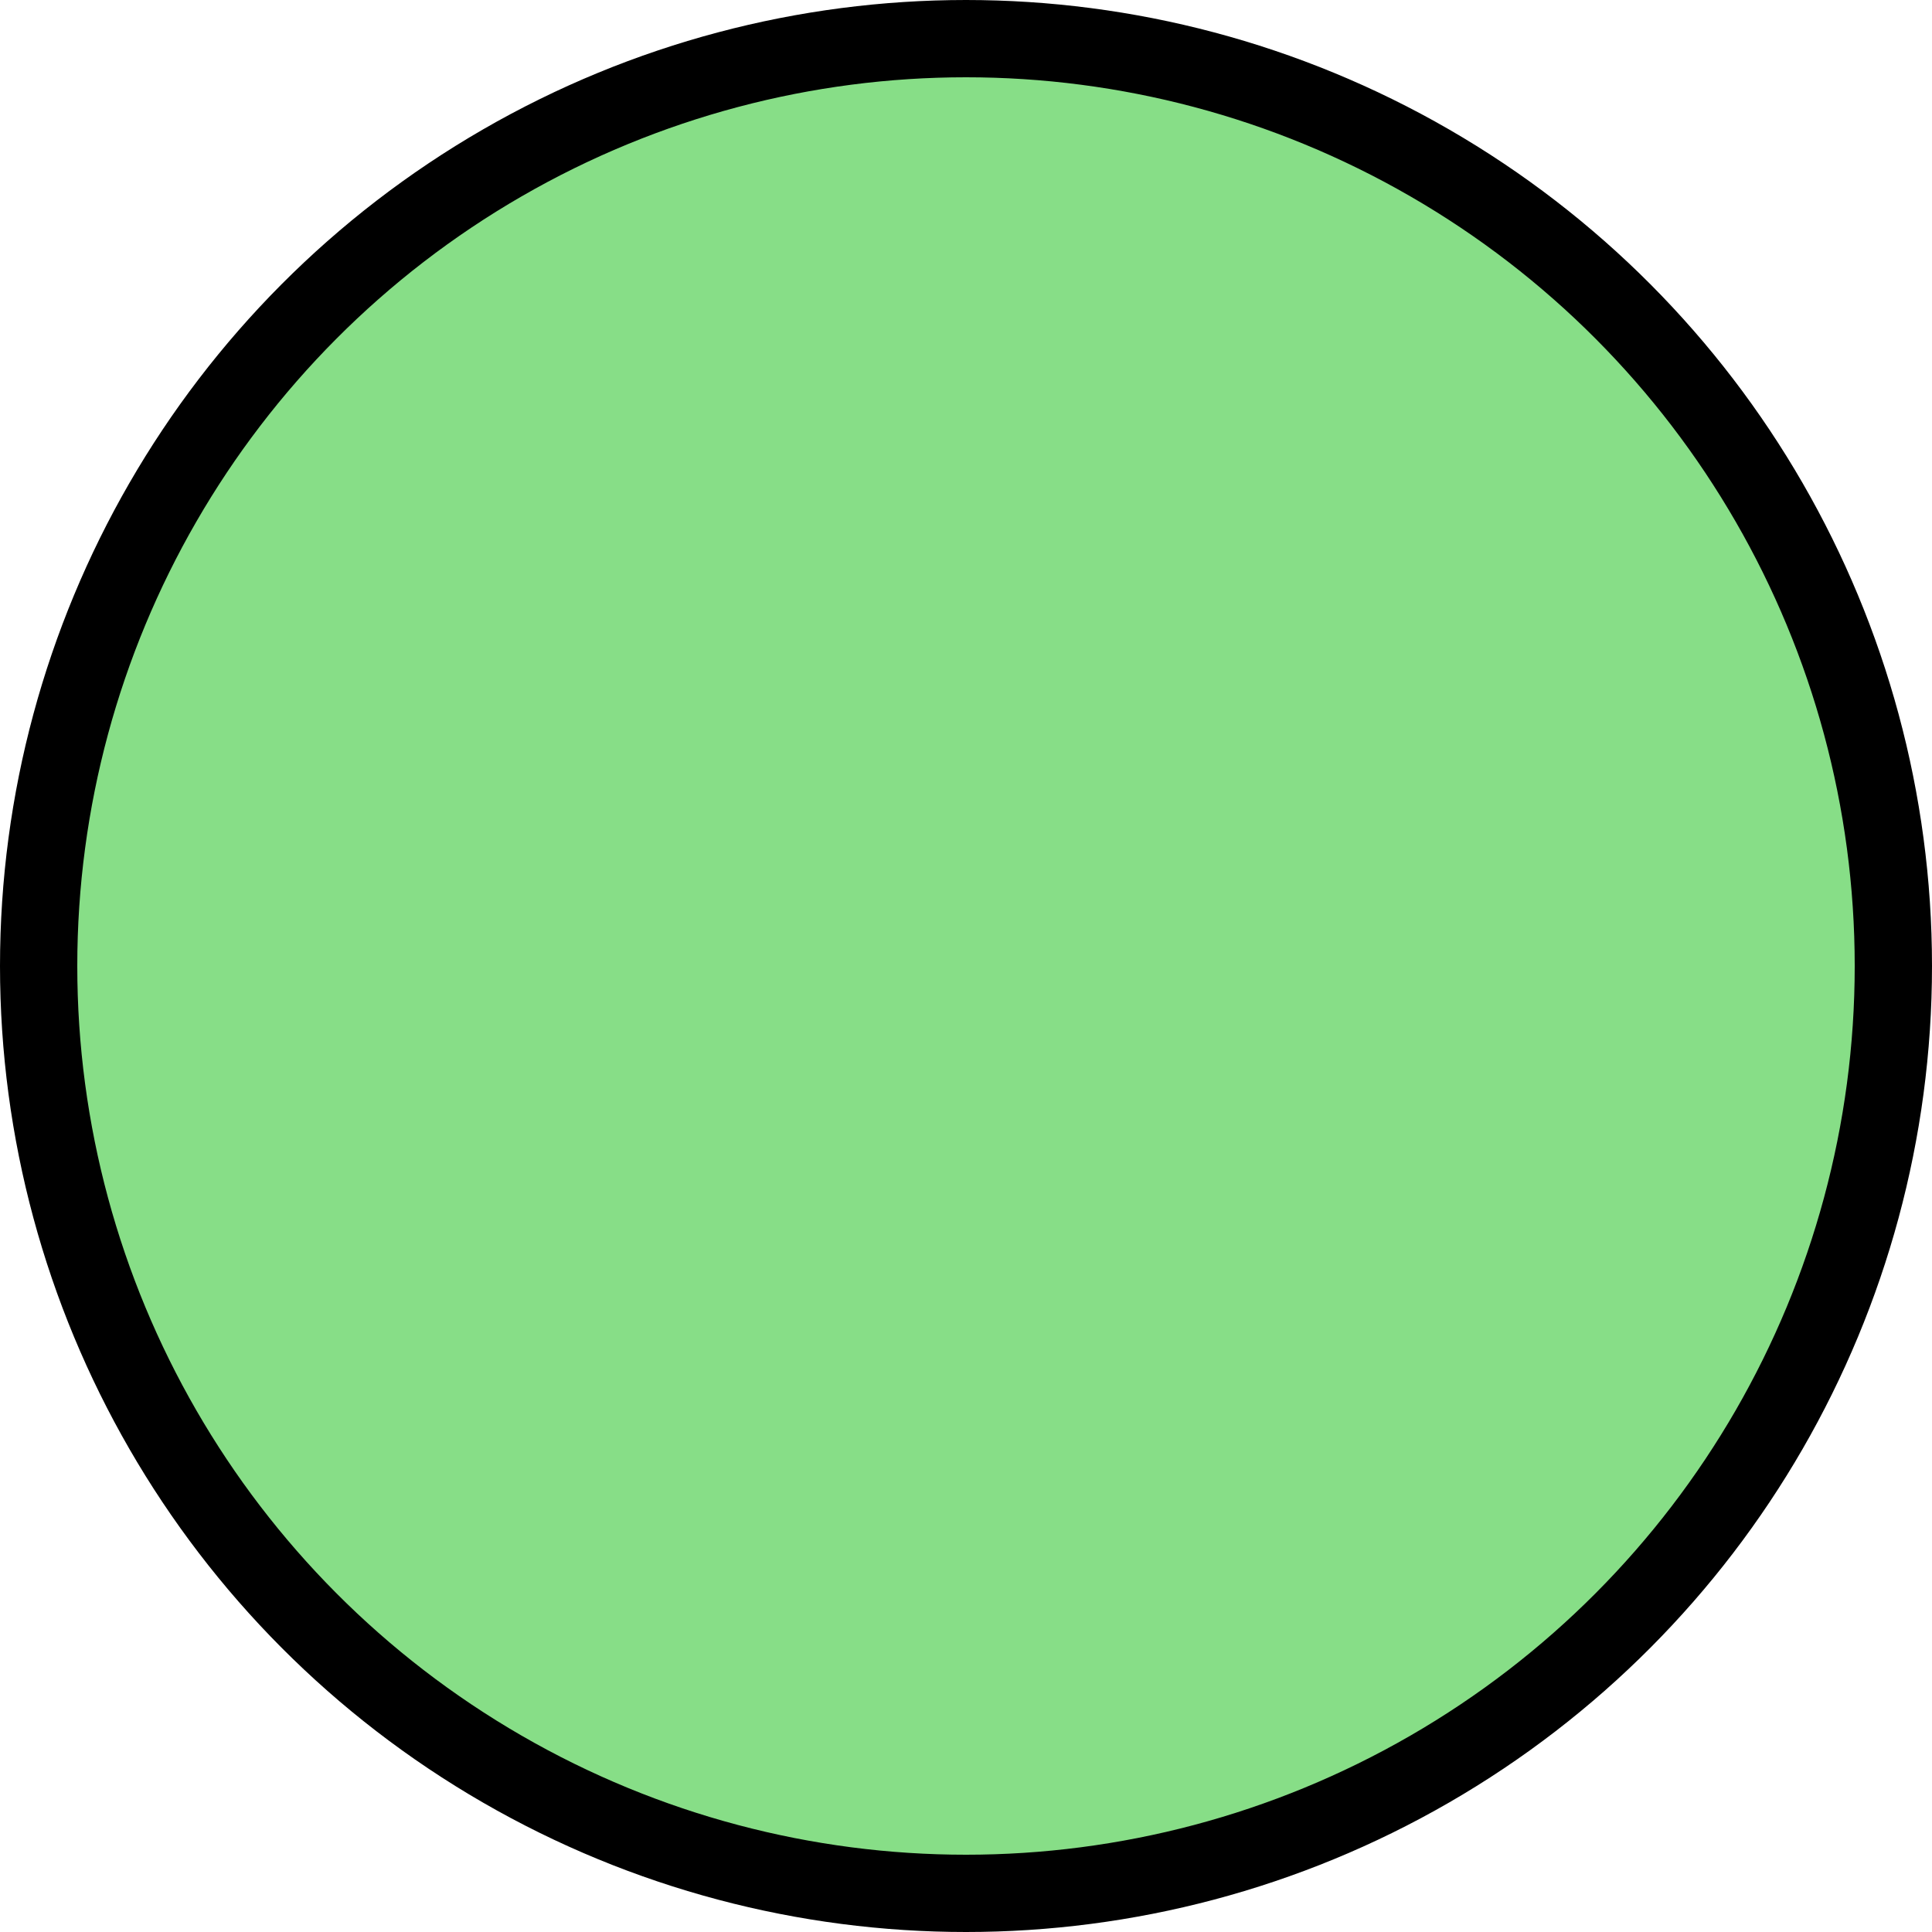 <?xml version="1.0" encoding="UTF-8" standalone="no"?>
<!-- Created with Inkscape (http://www.inkscape.org/) -->

<svg
   xmlns:dc="http://purl.org/dc/elements/1.1/"
   xmlns:cc="http://creativecommons.org/ns#"
   xmlns:rdf="http://www.w3.org/1999/02/22-rdf-syntax-ns#"
   xmlns:svg="http://www.w3.org/2000/svg"
   xmlns="http://www.w3.org/2000/svg"
   xmlns:sodipodi="http://sodipodi.sourceforge.net/DTD/sodipodi-0.dtd"
   xmlns:inkscape="http://www.inkscape.org/namespaces/inkscape"
   width="12"
   height="12"
   viewBox="0 0 12 12"
   id="svg2"
   version="1.1"
   inkscape:version="0.48.5 r10040"
   sodipodi:docname="plughole.svg"
   inkscape:export-filename="/home/johannes/Code/noodles/icons/plughole.png"
   inkscape:export-xdpi="120"
   inkscape:export-ydpi="120">
  <defs
     id="defs4" />
  <sodipodi:namedview
     id="base"
     pagecolor="#ffffff"
     bordercolor="#666666"
     borderopacity="1.0"
     inkscape:pageopacity="0.0"
     inkscape:pageshadow="2"
     inkscape:zoom="7.9195959"
     inkscape:cx="4.1845896"
     inkscape:cy="29.536713"
     inkscape:document-units="px"
     inkscape:current-layer="layer1"
     showgrid="false"
     units="px"
     showguides="false"
     inkscape:snap-page="true"
     inkscape:snap-bbox="true"
     inkscape:bbox-nodes="true"
     inkscape:window-width="1920"
     inkscape:window-height="1053"
     inkscape:window-x="0"
     inkscape:window-y="27"
     inkscape:window-maximized="1" />
  <g
     inkscape:label="Laag 1"
     inkscape:groupmode="layer"
     id="layer1"
     transform="translate(0,-1040.362)">
    <circle
       style="fill:#87de87;fill-rule:evenodd;stroke:#000000;stroke-width:0.48px;stroke-linecap:butt;stroke-linejoin:miter;stroke-opacity:1"
       id="path3340"
       cx="6"
       cy="1046.362"
       r="5.76"
       d="m 11.76,1046.362 c 0,3.181 -2.579,5.76 -5.76,5.76 -3.181,0 -5.76,-2.579 -5.76,-5.76 0,-3.181 2.579,-5.76 5.76,-5.76 3.181,0 5.76,2.579 5.76,5.76 z" />
  </g>
</svg>
